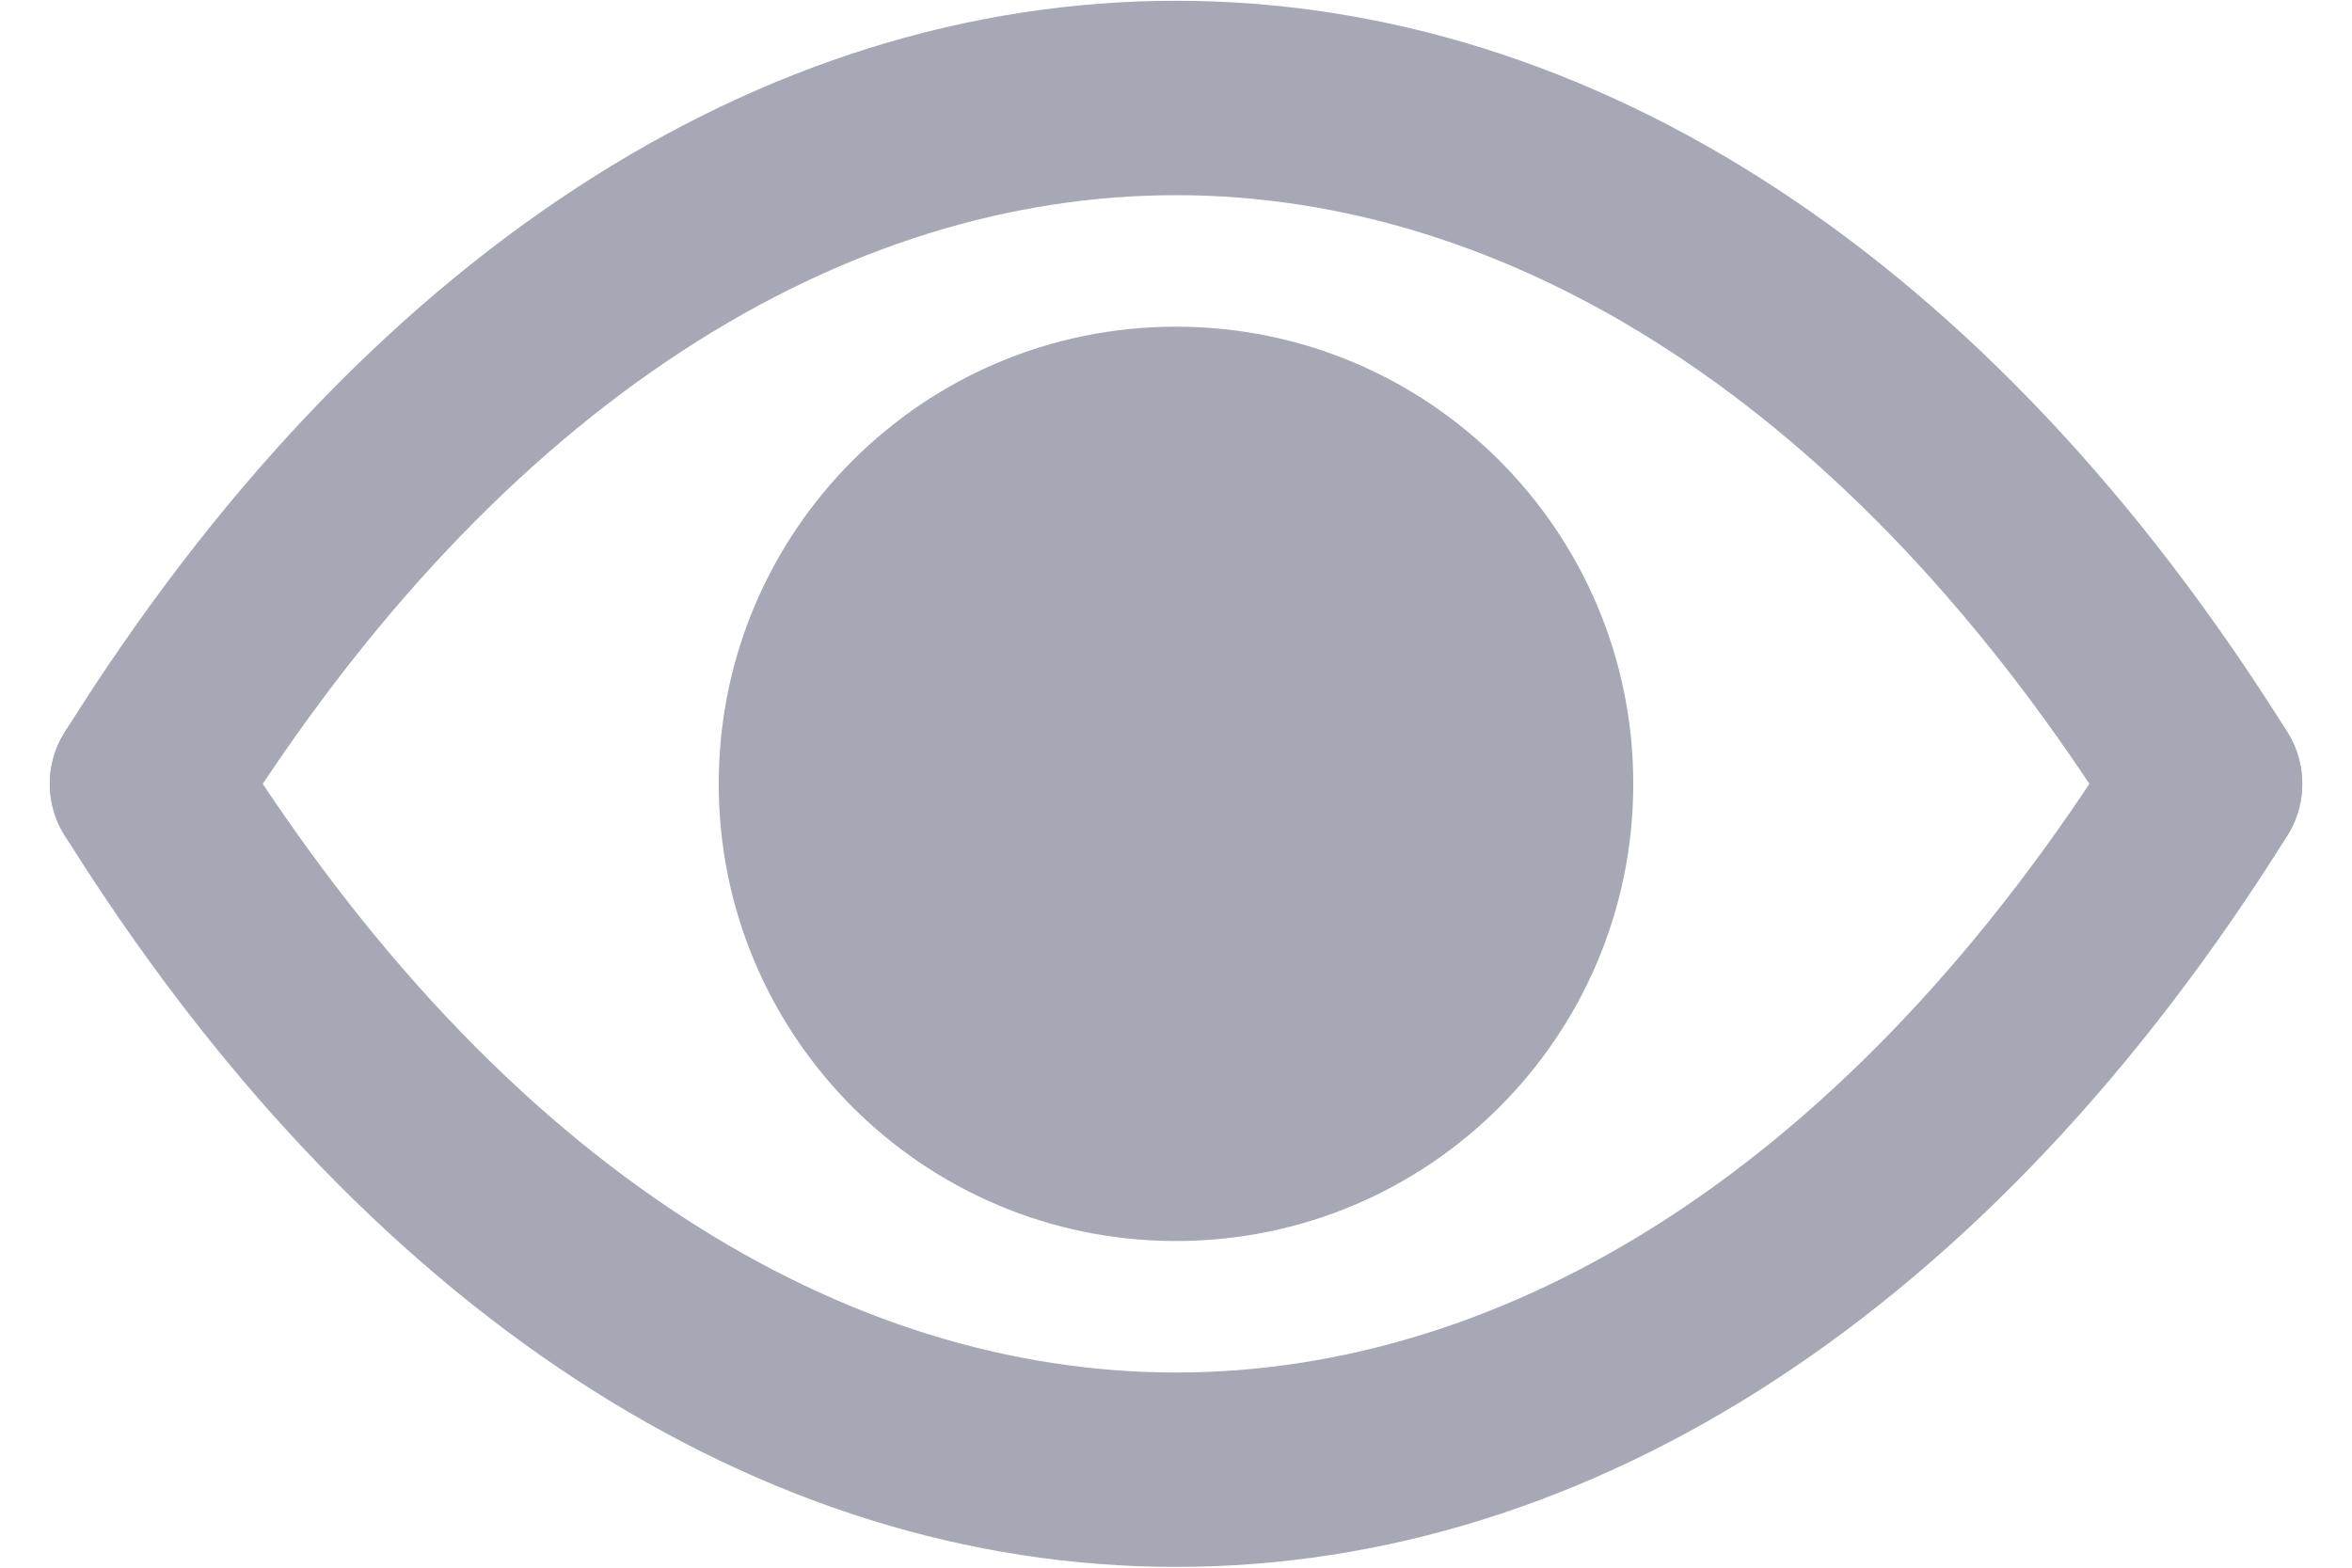 <svg width="12" height="8" viewBox="0 0 12 8" fill="none" xmlns="http://www.w3.org/2000/svg">
<path d="M8.333 4C8.333 5.289 7.289 6.333 6 6.333C4.711 6.333 3.667 5.289 3.667 4C3.667 2.711 4.711 1.667 6 1.667C7.289 1.667 8.333 2.711 8.333 4Z" fill="#A6A9B5"/>
<path fill-rule="evenodd" clip-rule="evenodd" d="M6 0.996C4.326 0.996 2.569 2.025 1.171 4.263C1.025 4.495 0.719 4.566 0.487 4.42C0.255 4.275 0.184 3.969 0.33 3.737C1.848 1.308 3.882 0.004 6 0.004C8.118 0.004 10.152 1.308 11.671 3.737C11.816 3.969 11.745 4.275 11.513 4.42C11.281 4.566 10.975 4.495 10.83 4.263C9.431 2.025 7.674 0.996 6 0.996Z" fill="#A6A9B5"/>
<path fill-rule="evenodd" clip-rule="evenodd" d="M6 7.004C4.326 7.004 2.569 5.975 1.171 3.737C1.025 3.505 0.719 3.434 0.487 3.58C0.255 3.725 0.184 4.031 0.33 4.263C1.848 6.692 3.882 7.996 6 7.996C8.118 7.996 10.152 6.692 11.671 4.263C11.816 4.031 11.745 3.725 11.513 3.58C11.281 3.434 10.975 3.505 10.83 3.737C9.431 5.975 7.674 7.004 6 7.004Z" fill="#A6A9B5"/>
</svg>
